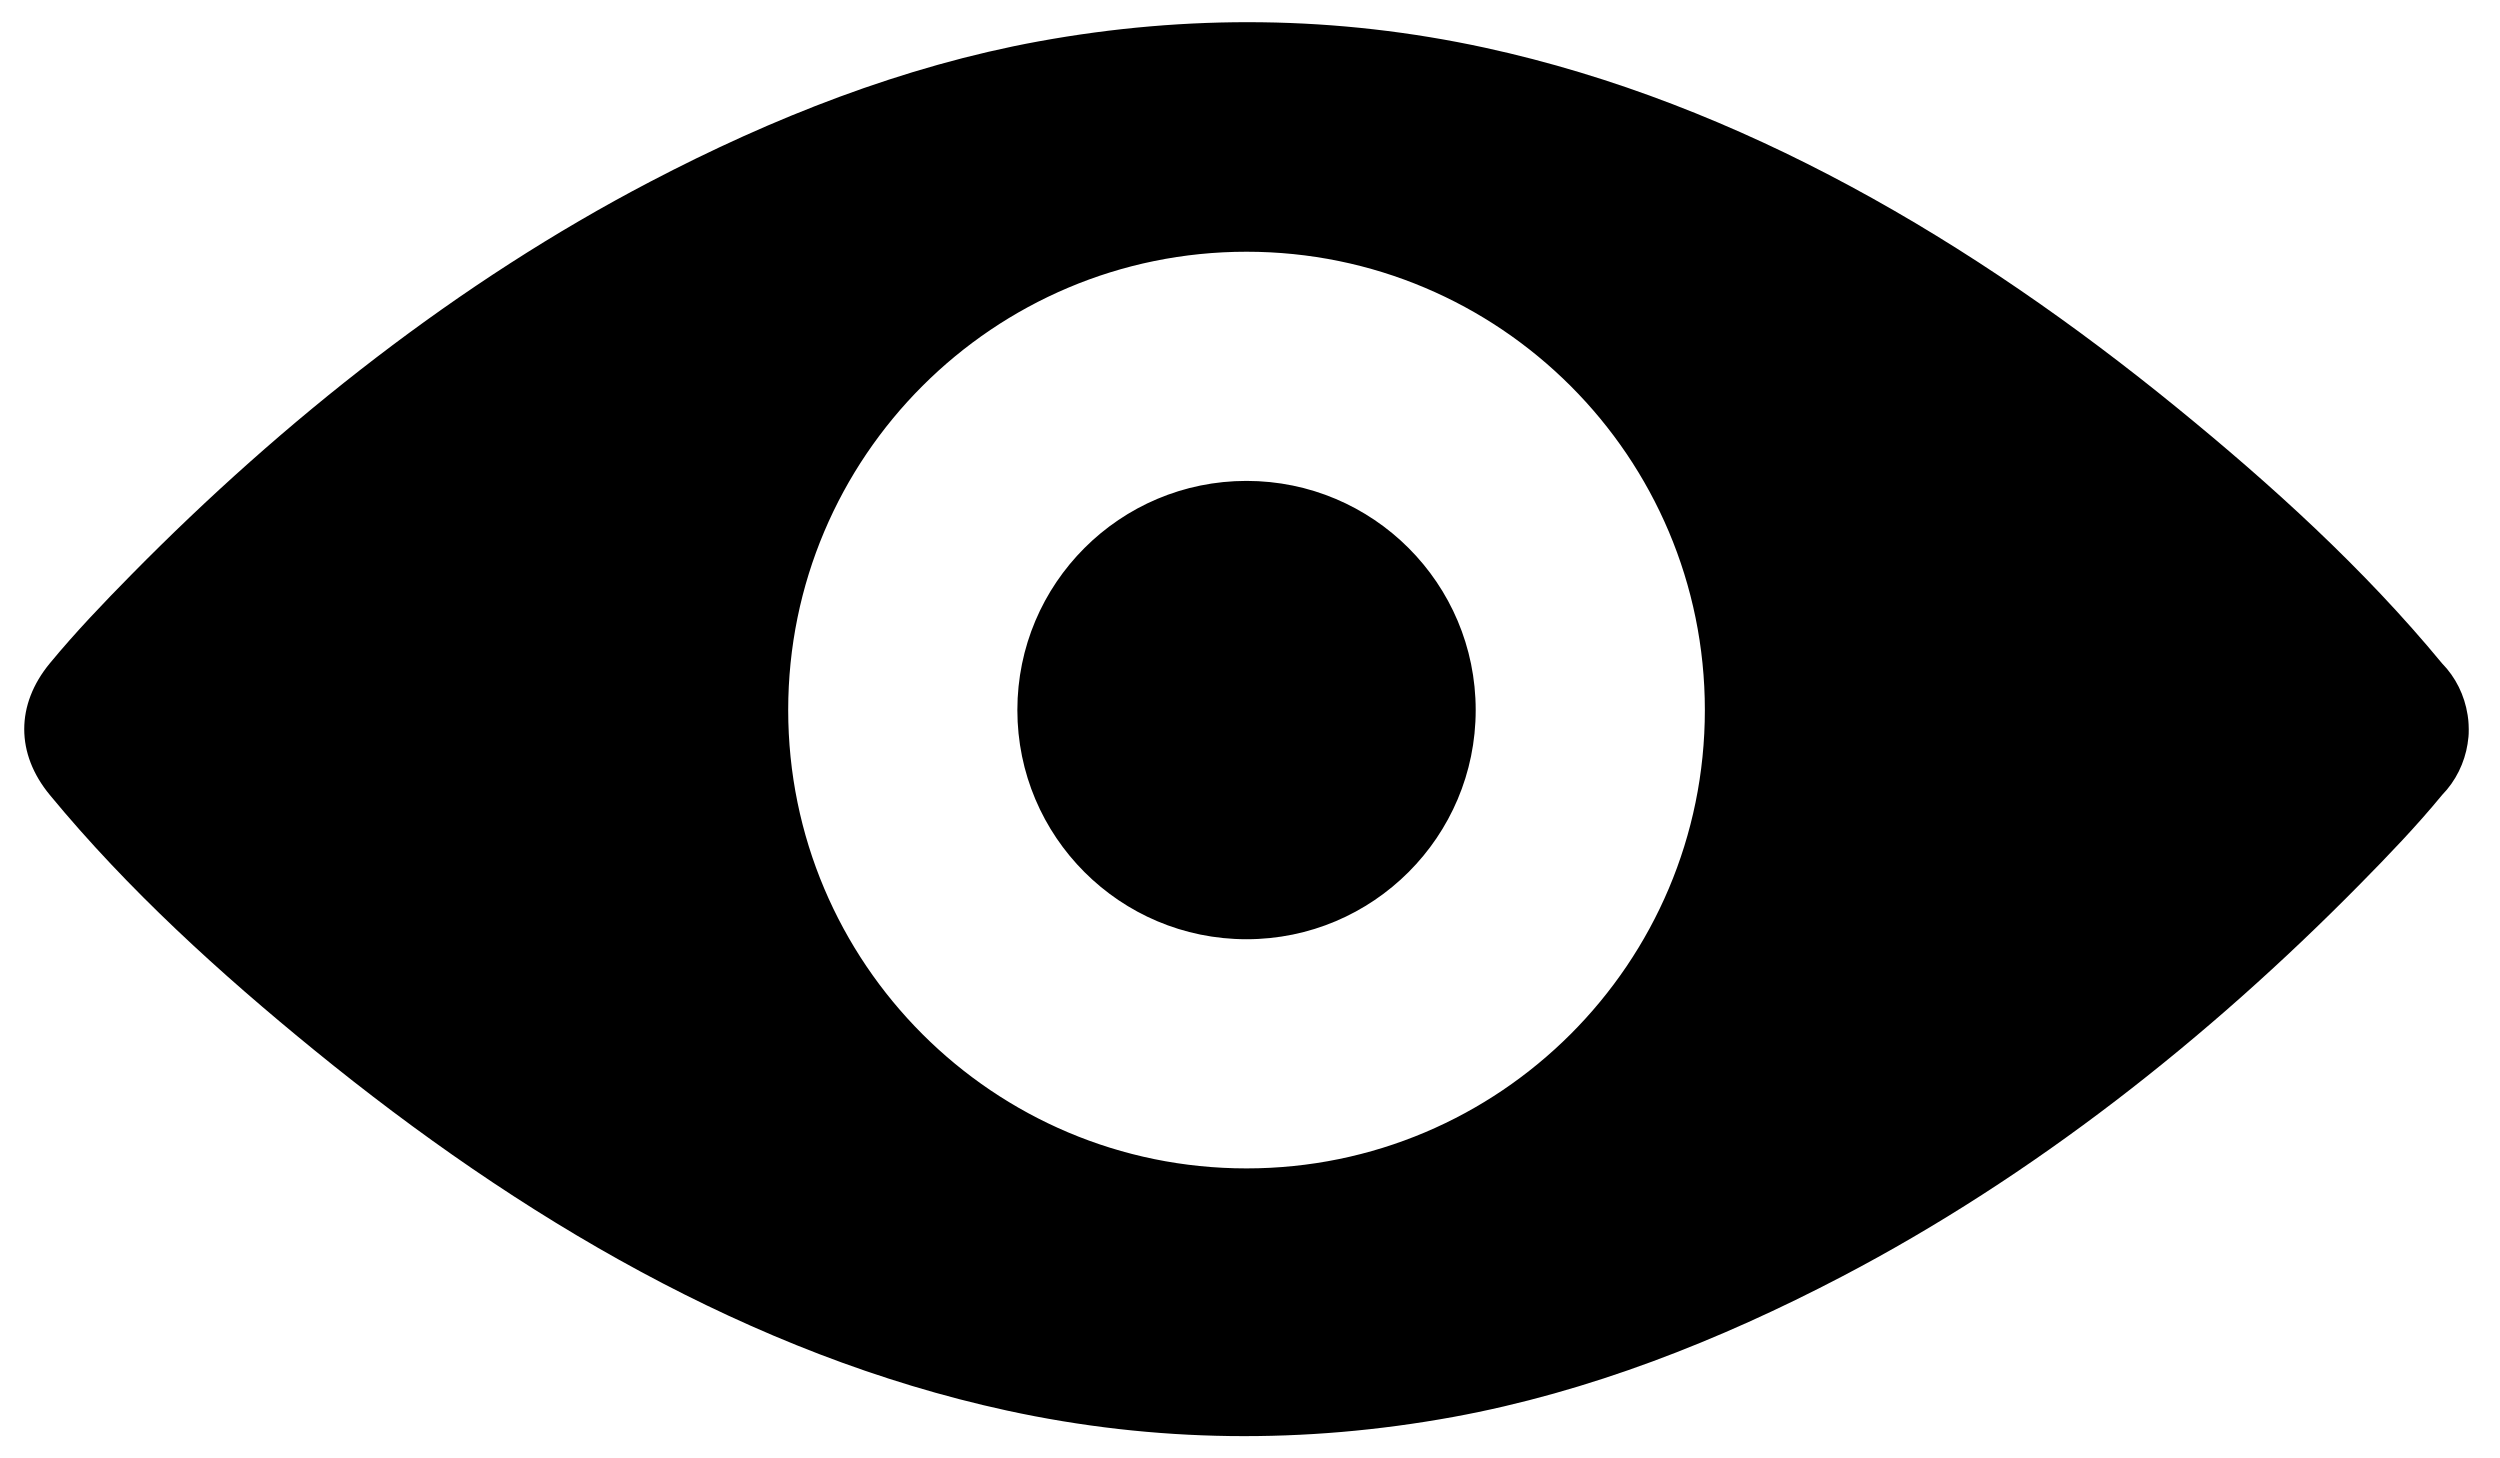 <svg
 xmlns="http://www.w3.org/2000/svg"
 xmlns:xlink="http://www.w3.org/1999/xlink"
 width="36px" height="21px" viewBox="0 0 36 21">
<path fill-rule="evenodd" fill="currentColor"
 d="M35.549,10.567 C35.548,10.583 35.546,10.597 35.546,10.611 C35.545,10.619 35.544,10.626 35.543,10.634 C35.543,10.644 35.541,10.656 35.539,10.666 C35.538,10.678 35.537,10.691 35.534,10.703 C35.534,10.705 35.534,10.706 35.534,10.708 C35.490,10.987 35.362,11.247 35.166,11.448 C34.797,11.897 34.393,12.317 33.987,12.729 C31.794,14.956 29.277,16.942 26.522,18.383 C24.761,19.304 22.880,20.046 20.928,20.404 C18.782,20.796 16.634,20.776 14.500,20.312 C10.806,19.509 7.461,17.514 4.535,15.129 C3.176,14.022 1.841,12.810 0.718,11.448 C0.226,10.853 0.226,10.147 0.718,9.551 C1.087,9.104 1.490,8.683 1.896,8.271 C4.089,6.044 6.606,4.057 9.362,2.617 C11.122,1.696 13.004,0.953 14.955,0.596 C17.101,0.204 19.249,0.224 21.384,0.687 C25.077,1.491 28.423,3.486 31.348,5.871 C32.706,6.978 34.042,8.190 35.165,9.552 C35.362,9.753 35.490,10.014 35.533,10.292 C35.533,10.293 35.533,10.295 35.534,10.297 C35.536,10.309 35.537,10.321 35.539,10.334 C35.540,10.345 35.542,10.355 35.543,10.366 C35.543,10.374 35.544,10.381 35.545,10.389 C35.546,10.404 35.547,10.418 35.548,10.433 C35.549,10.455 35.550,10.477 35.550,10.500 C35.550,10.523 35.550,10.545 35.549,10.567 ZM17.950,3.625 C14.305,3.625 11.350,6.580 11.350,10.225 C11.350,13.870 14.305,16.825 17.950,16.825 C21.595,16.825 24.550,13.870 24.550,10.225 C24.550,6.580 21.595,3.625 17.950,3.625 ZM17.950,13.525 C16.127,13.525 14.650,12.047 14.650,10.225 C14.650,8.402 16.127,6.925 17.950,6.925 C19.772,6.925 21.250,8.402 21.250,10.225 C21.250,12.047 19.772,13.525 17.950,13.525 Z"/>
</svg>